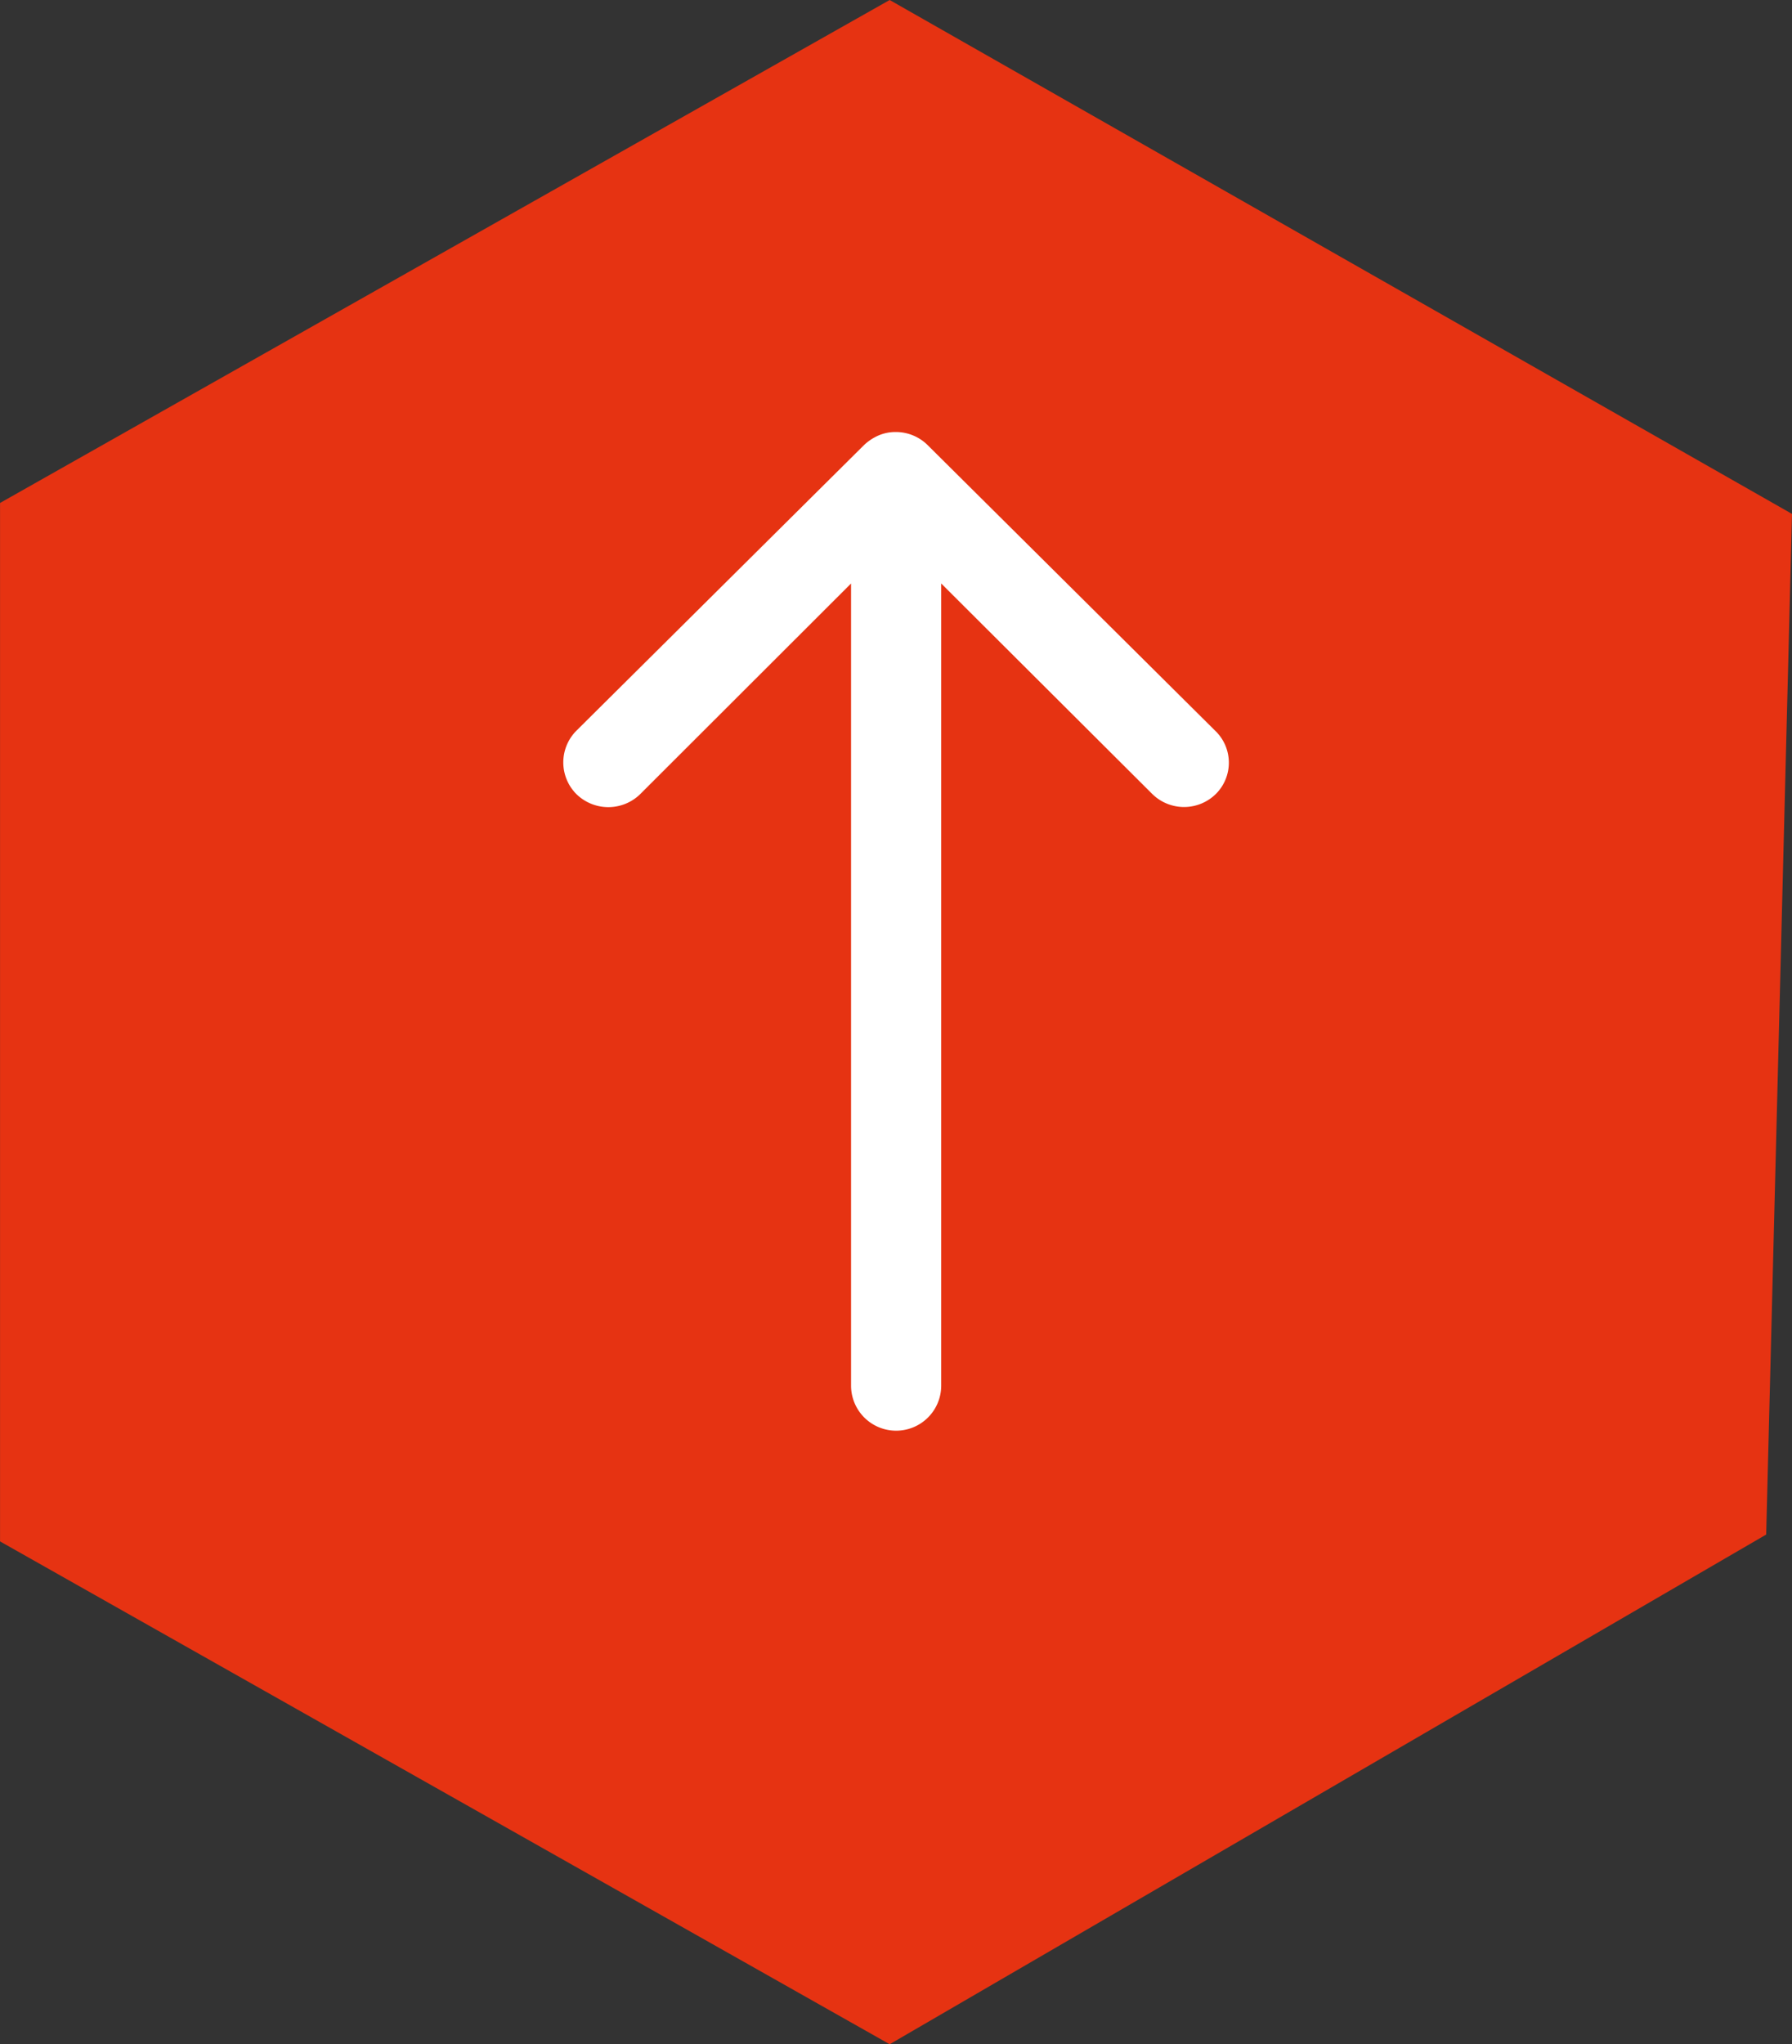 <svg id="Component_63_9" data-name="Component 63 – 9" xmlns="http://www.w3.org/2000/svg" width="86.616" height="98.793" viewBox="0 0 86.616 98.793">
  <rect x="0" y="0" width="86.616" height="98.793" fill="#333333" stroke="none"/>
  <path id="Path_233" data-name="Path 233" d="M-6061.107,5292.548l-43,24.306v50.183l43,24.3,42.366-24.631,1.248-49.323Z" transform="translate(6104.109 -5292.548)" fill="#e63312"/>
  <path id="Icon_ionic-ios-arrow-round-up" data-name="Icon ionic-ios-arrow-round-up" d="M42.807,25.359a2.19,2.19,0,0,1-3.083.017L29.519,15.2V53.963a2.178,2.178,0,0,1-4.357,0V15.2l-10.2,10.188a2.205,2.205,0,0,1-3.083-.017,2.169,2.169,0,0,1,.017-3.066L25.8,8.5h0a2.446,2.446,0,0,1,.687-.452,2.079,2.079,0,0,1,.838-.168,2.184,2.184,0,0,1,1.525.62L42.756,22.31A2.135,2.135,0,0,1,42.807,25.359Z" transform="translate(15.974 12.997)" fill="#fff"/>
</svg>
